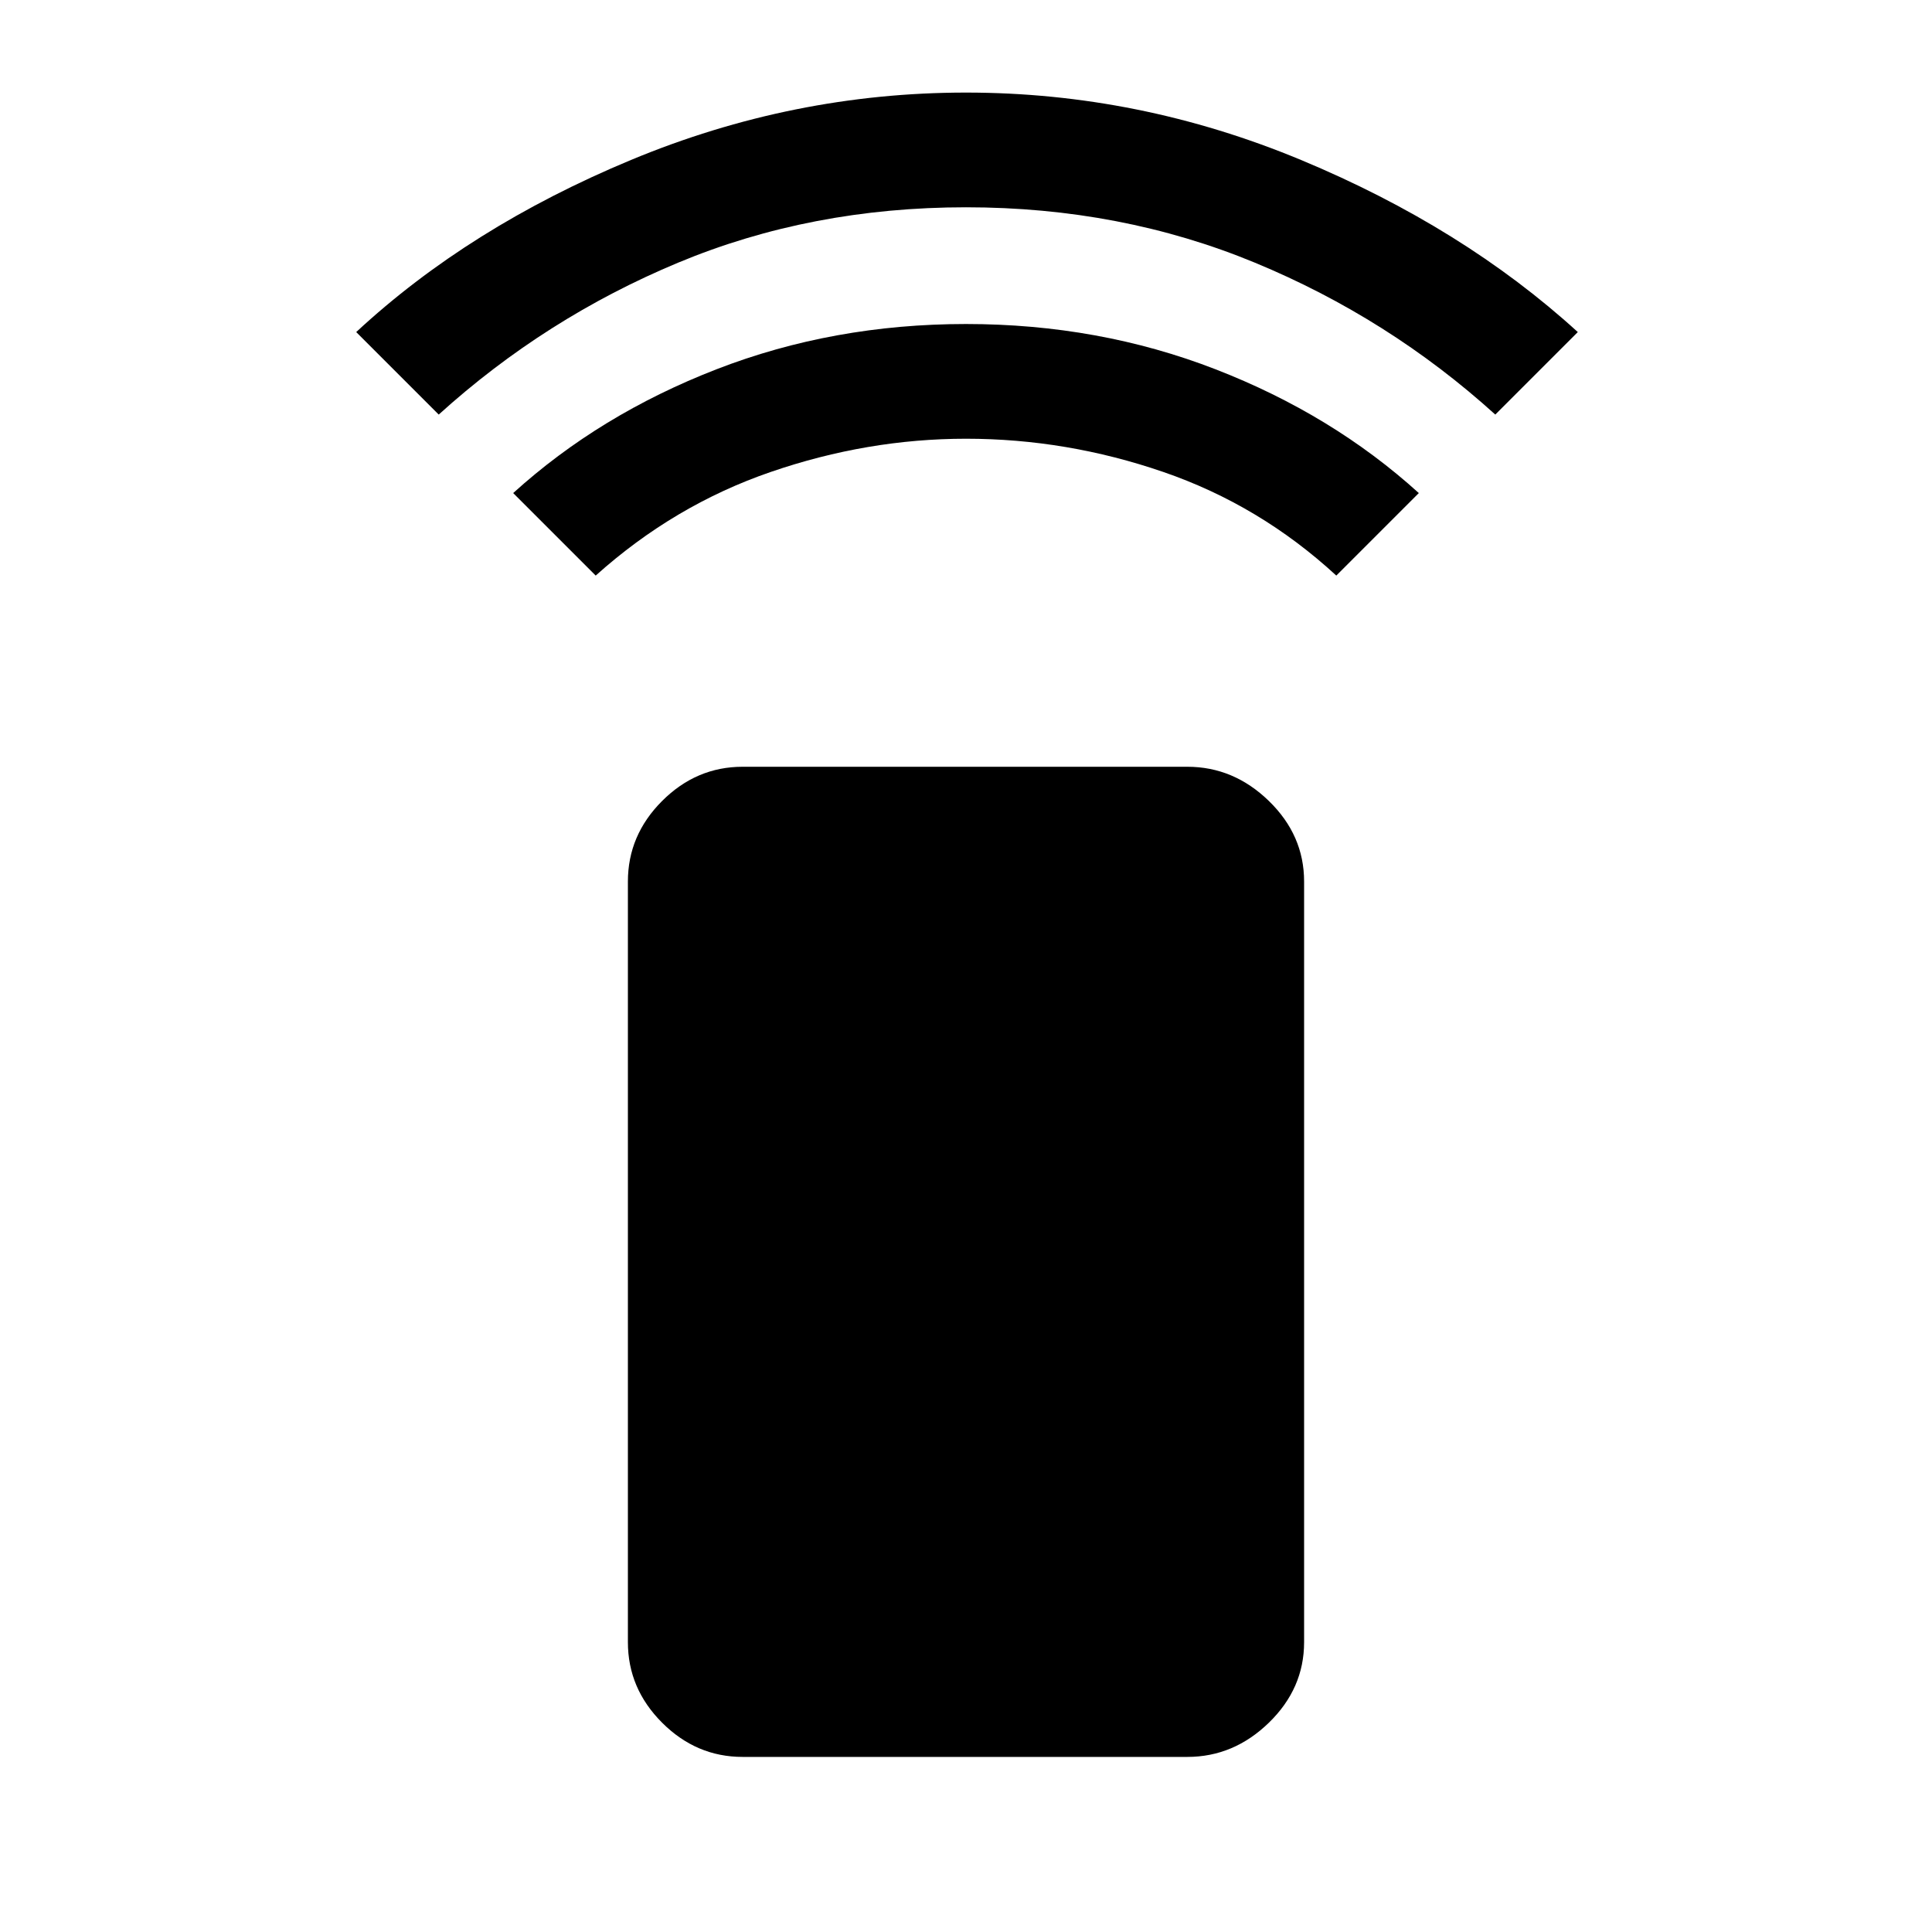 <svg xmlns="http://www.w3.org/2000/svg" height="48" width="48"><path d="m14.8 14.3-2.05-2.05q2.15-1.95 5.05-3.075Q20.7 8.05 24 8.05q3.3 0 6.2 1.125 2.9 1.125 5.05 3.075L33.2 14.3q-1.9-1.75-4.3-2.575-2.4-.825-4.9-.825-2.45 0-4.85.825-2.4.825-4.35 2.575Zm-3.9-4L8.85 8.25q2.8-2.6 6.825-4.275Q19.7 2.3 24 2.3q4.3 0 8.325 1.675Q36.35 5.65 39.2 8.25l-2.05 2.05q-2.65-2.4-5.975-3.775Q27.85 5.15 24 5.15q-3.85 0-7.15 1.375Q13.55 7.9 10.9 10.3Zm18.6 33.35H18.45q-1.15 0-2-.85-.85-.85-.85-2V21.9q0-1.15.85-2 .85-.85 2-.85H29.5q1.15 0 2.025.85t.875 2v18.9q0 1.15-.875 2-.875.85-2.025.85Z"/></svg>